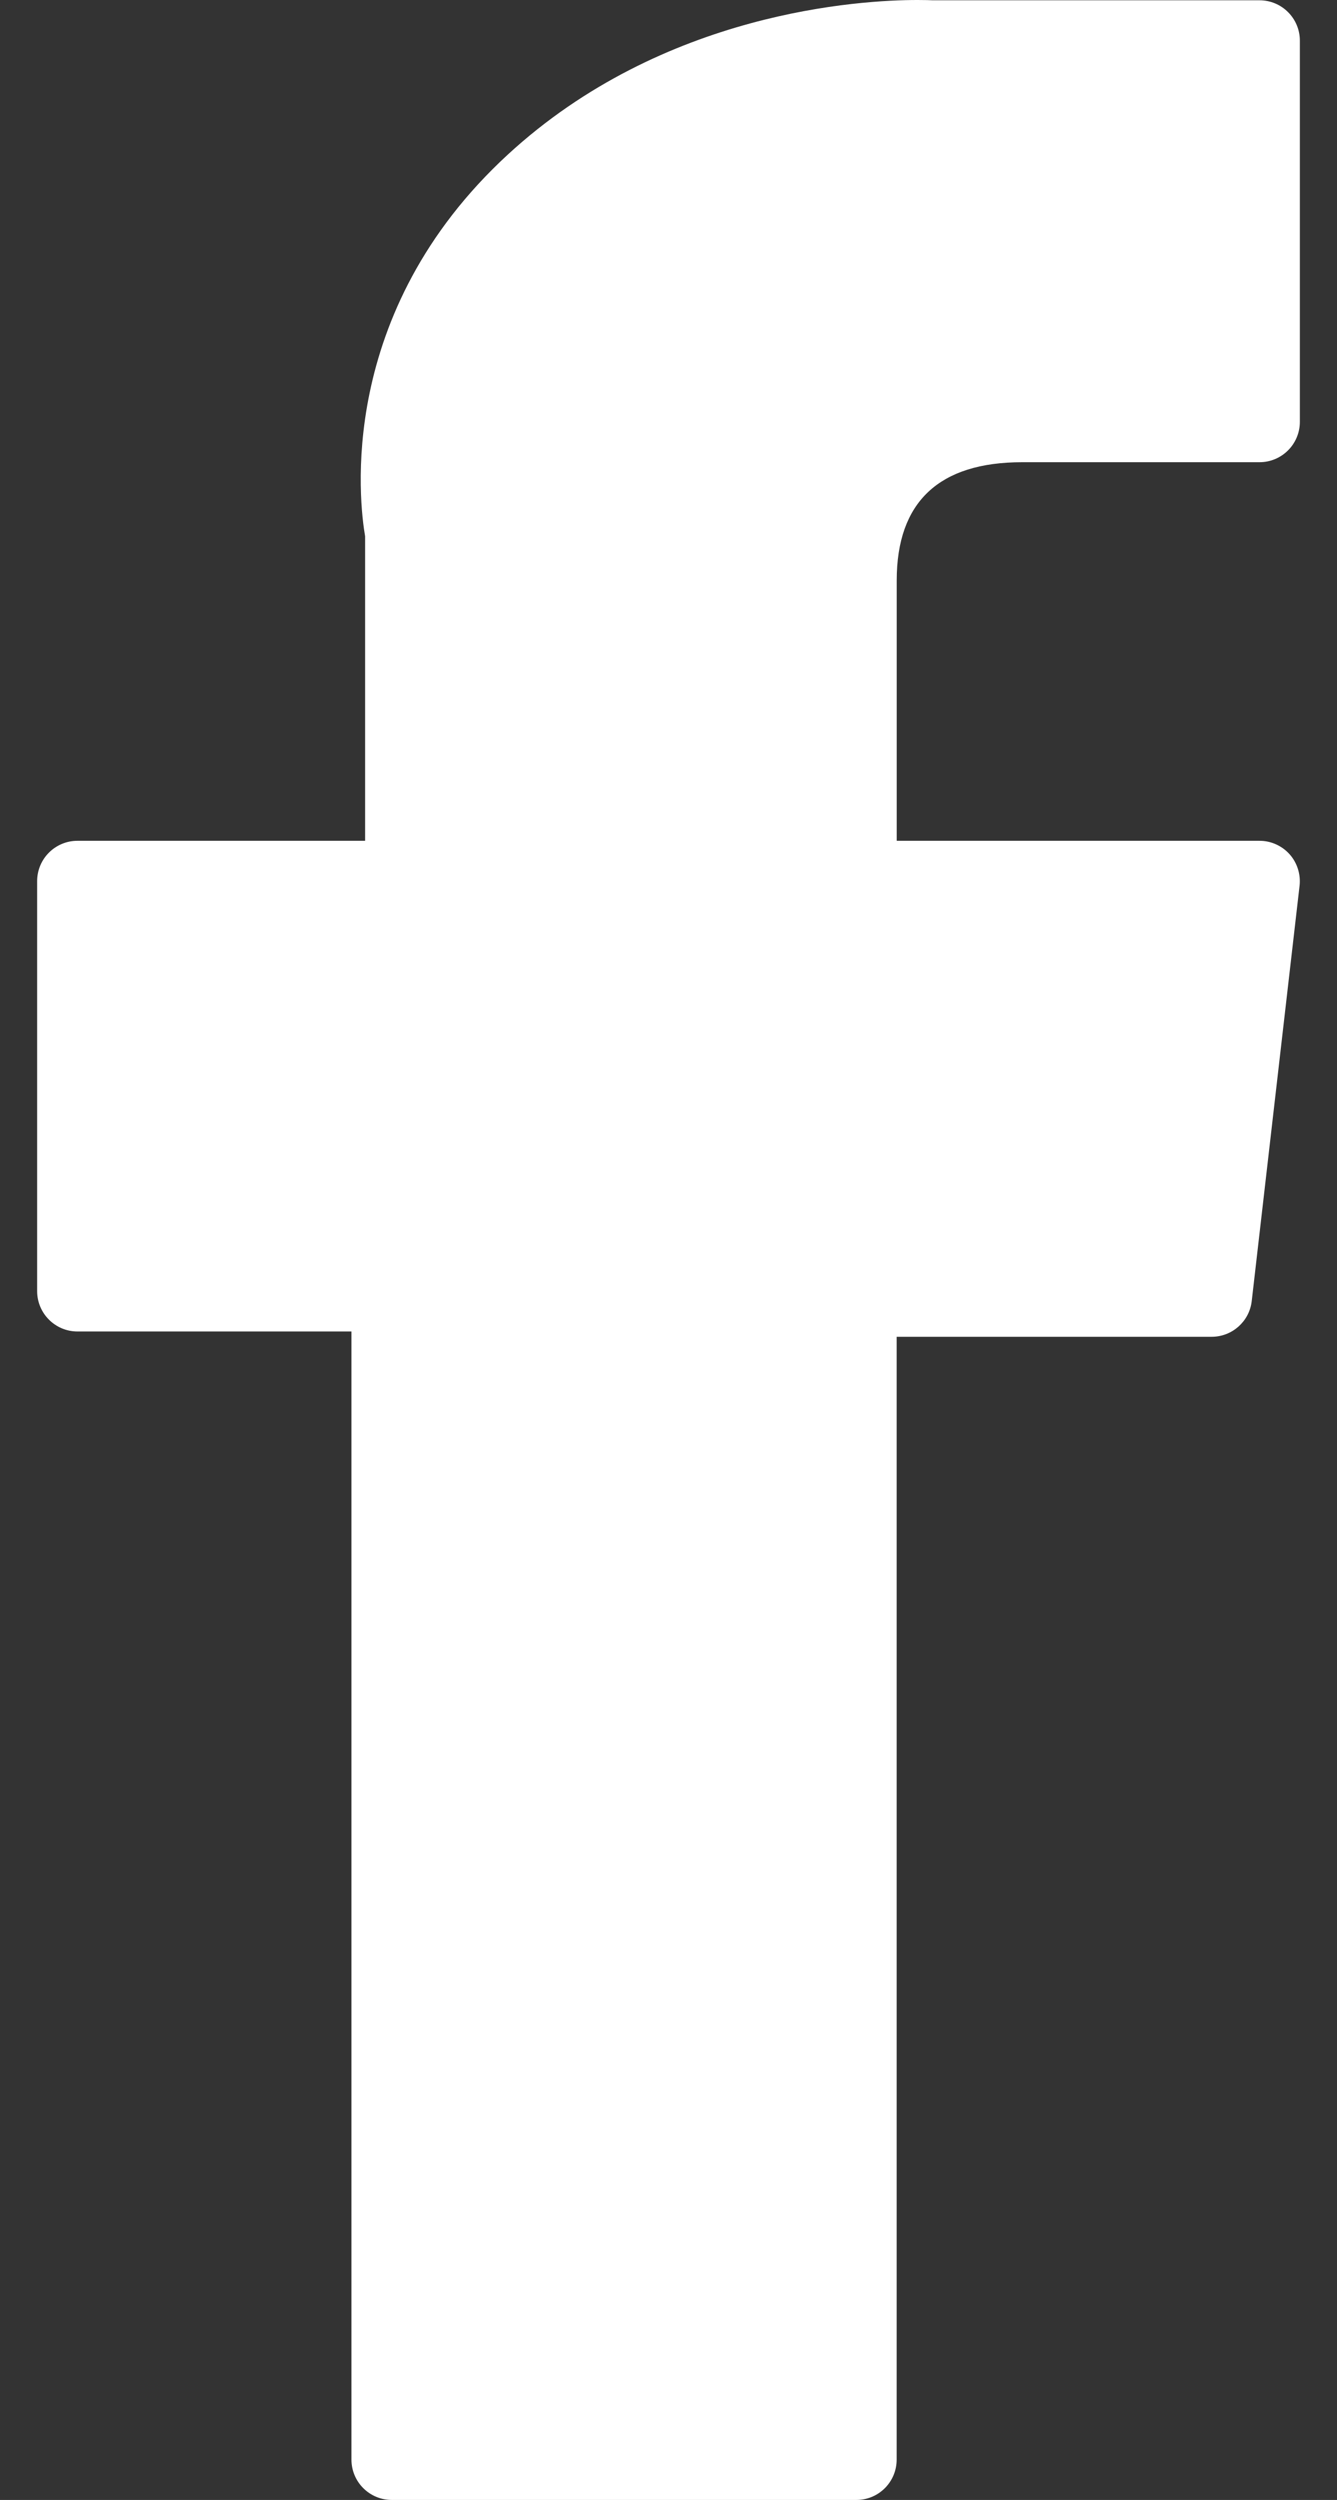 <svg width="23" height="43" viewBox="0 0 23 43" fill="none" xmlns="http://www.w3.org/2000/svg">
<rect x="0" y="0" width="23" height="43" fill="#333333" stroke="none"/>
<path d="M1.333 22.902H6.046V42.306C6.046 42.69 6.357 43 6.74 43H14.732C15.115 43 15.425 42.69 15.425 42.306V22.993H20.844C21.196 22.993 21.493 22.729 21.533 22.379L22.356 15.235C22.378 15.039 22.316 14.842 22.185 14.694C22.053 14.547 21.865 14.462 21.667 14.462H15.426V9.984C15.426 8.634 16.153 7.95 17.586 7.95C17.791 7.95 21.667 7.95 21.667 7.95C22.05 7.95 22.361 7.639 22.361 7.256V0.699C22.361 0.316 22.05 0.005 21.667 0.005H16.043C16.003 0.003 15.915 0 15.786 0C14.81 0 11.418 0.192 8.739 2.656C5.77 5.388 6.183 8.658 6.281 9.225V14.462H1.333C0.95 14.462 0.639 14.772 0.639 15.156V22.208C0.639 22.591 0.95 22.902 1.333 22.902Z" fill="white"/>
</svg>
